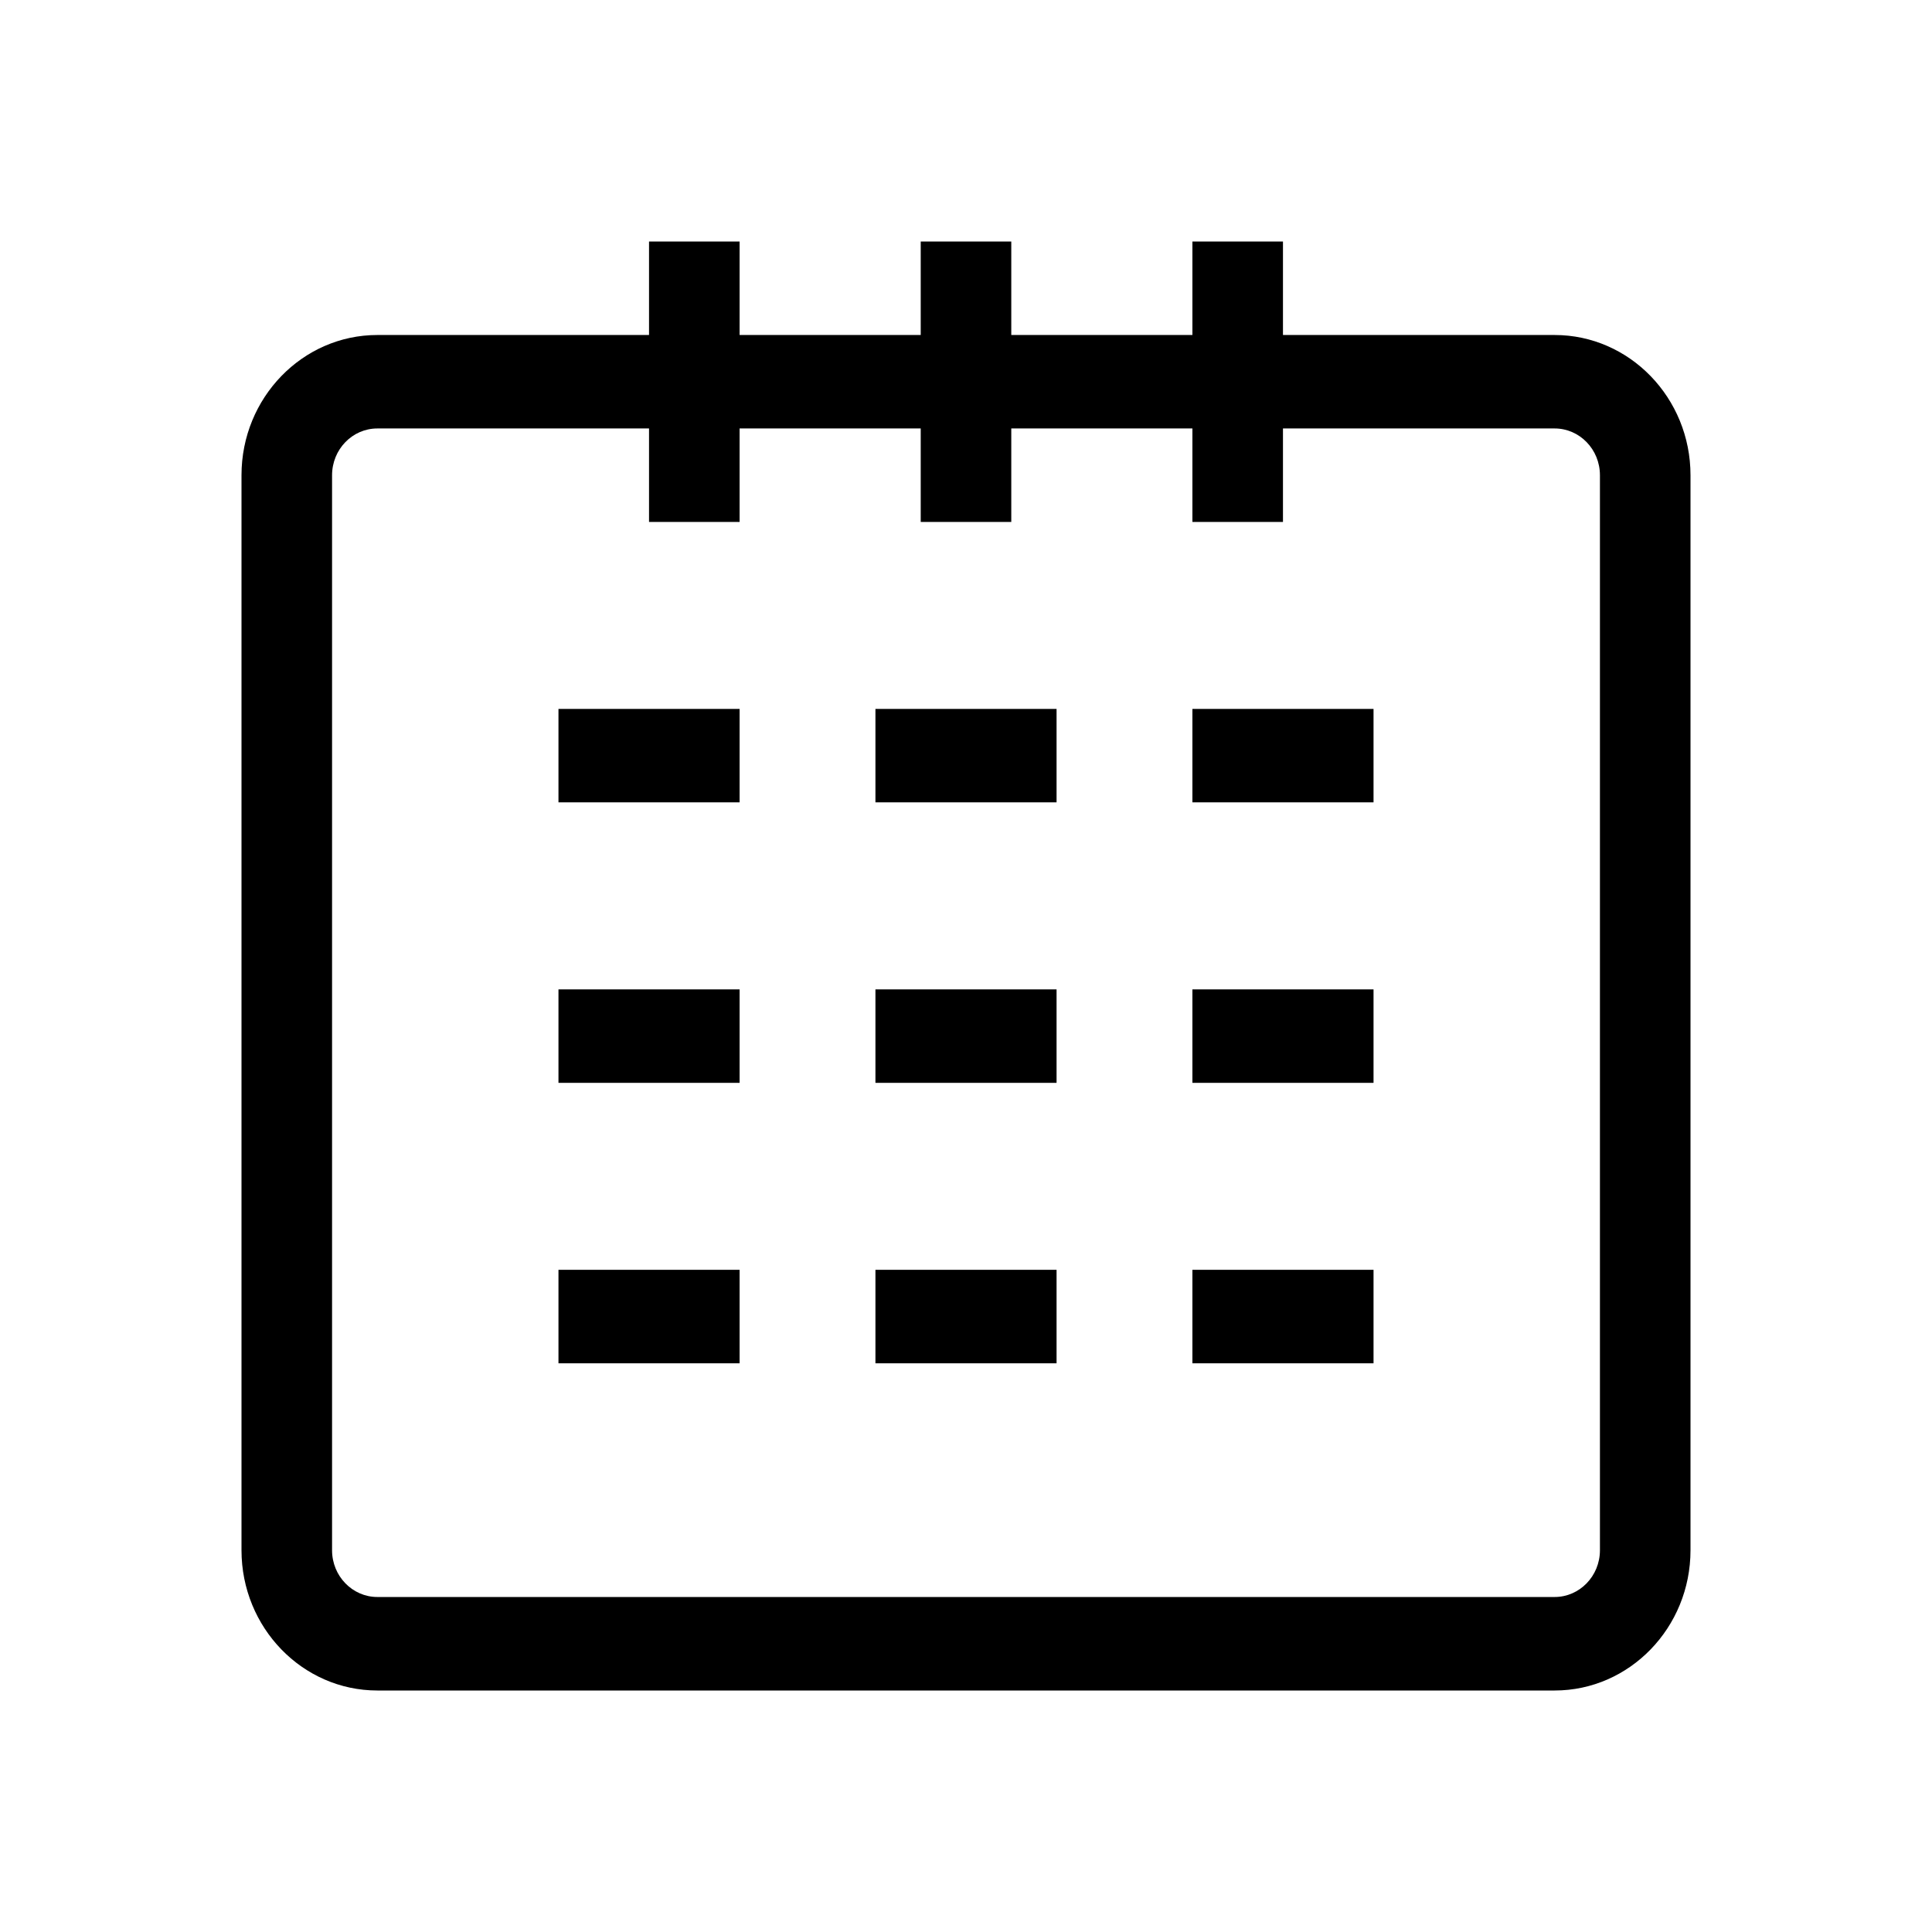 <?xml version="1.0" standalone="no"?><!DOCTYPE svg PUBLIC "-//W3C//DTD SVG 1.1//EN" "http://www.w3.org/Graphics/SVG/1.1/DTD/svg11.dtd"><svg t="1676526464608" class="icon" viewBox="0 0 1024 1024" version="1.1" xmlns="http://www.w3.org/2000/svg" p-id="1247" xmlns:xlink="http://www.w3.org/1999/xlink" width="200" height="200"><path d="M824 177.557h-144V128h-48v49.557h-96V128h-48v49.557h-96V128h-48v49.557h-144C160.299 177.557 128 210.88 128 251.861v569.813C128 862.656 160.299 896 200 896h624C863.701 896 896 862.656 896 821.675v-569.813c0-40.96-32.299-74.304-72-74.304z m24 644.117c0 13.653-10.773 24.768-24 24.768H200c-13.227 0-24-11.115-24-24.747v-569.813c0-13.696 10.752-24.789 24-24.789h144v49.557h48v-49.557h96v49.557h48v-49.557h96v49.557h48v-49.557h144c13.227 0 24 11.093 24 24.789v569.813z" p-id="1248"></path><path d="M296 375.744h96v49.515h-96v-49.515z m168 0h96v49.515h-96v-49.515z m168 0h96v49.515h-96v-49.515z m-336 148.651h96v49.536h-96v-49.536z m168 0h96v49.536h-96v-49.536z m168 0h96v49.536h-96v-49.536z m-336 148.629h96v49.557h-96v-49.557z m168 0h96v49.557h-96v-49.557z m168 0h96v49.557h-96v-49.557z" p-id="1249"></path></svg>